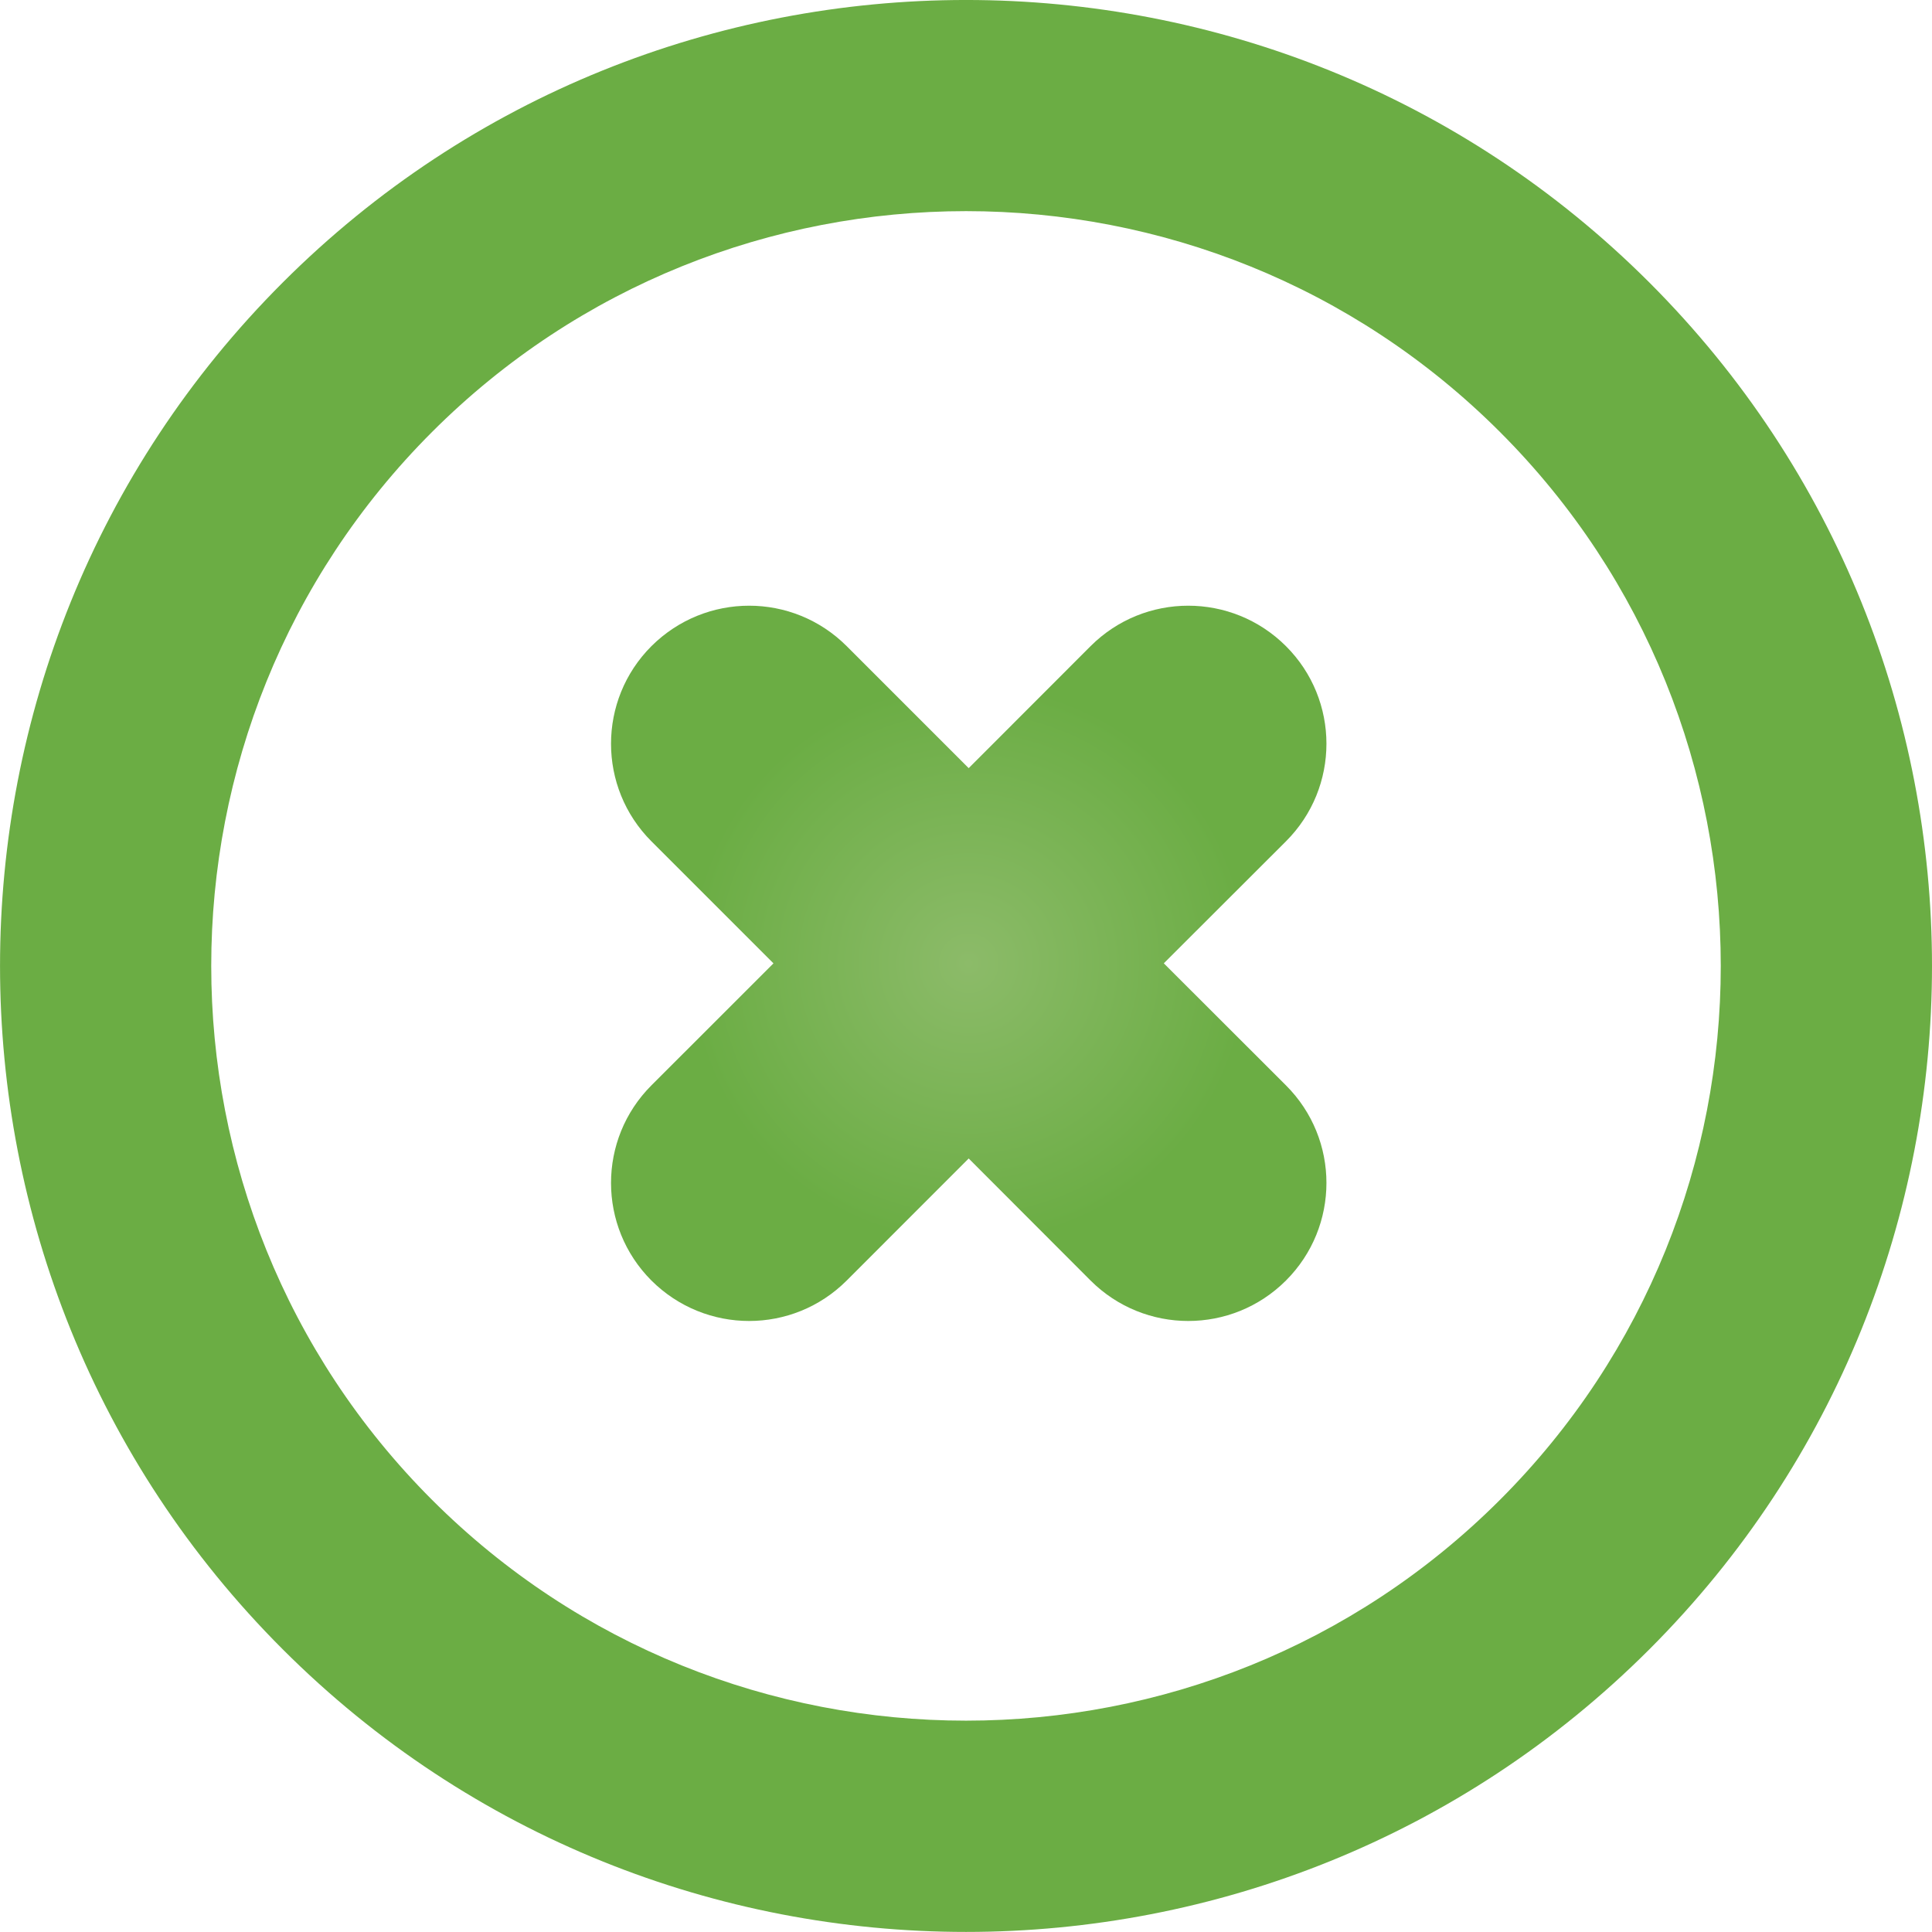 <!-- Generator: Adobe Illustrator 17.0.0, SVG Export Plug-In  -->
<svg version="1.1"
	 xmlns="http://www.w3.org/2000/svg" xmlns:xlink="http://www.w3.org/1999/xlink" xmlns:a="http://ns.adobe.com/AdobeSVGViewerExtensions/3.0/"
	 x="0px" y="0px" width="34.518px" height="34.517px" viewBox="0 0 34.518 34.517" enable-background="new 0 0 34.518 34.517"
	 xml:space="preserve">
<defs>
</defs>
<g>
	<radialGradient id="SVGID_1_" cx="17.307" cy="17.211" r="6.39" gradientUnits="userSpaceOnUse">
		<stop  offset="0" style="stop-color:#8CBB69"/>
		<stop  offset="0.784" style="stop-color:#6BAD44"/>
	</radialGradient>
	<path fill="url(#SVGID_1_)" d="M22.975,11.544c0.965,0.963,0.965,2.525,0,3.488l-2.182,2.179l2.182,2.18
		c0.965,0.963,0.965,2.524,0,3.488c-0.965,0.963-2.525,0.963-3.49,0l-2.178-2.181l-2.18,2.181c-0.963,0.963-2.521,0.963-3.488,0
		c-0.963-0.964-0.963-2.525,0-3.488l2.18-2.179l-2.18-2.18c-0.963-0.963-0.963-2.525,0-3.488c0.967-0.963,2.525-0.963,3.488,0
		l2.18,2.18l2.178-2.18C20.449,10.581,22.01,10.581,22.975,11.544z"/>
	<radialGradient id="SVGID_2_" cx="17.259" cy="17.258" r="17.259" gradientUnits="userSpaceOnUse">
		<stop  offset="0" style="stop-color:#8CBB69"/>
		<stop  offset="0.784" style="stop-color:#6BAD44"/>
	</radialGradient>
	<path fill="url(#SVGID_2_)" d="M5.051,29.467c-6.734-6.732-6.734-17.688,0-24.419c6.732-6.731,17.685-6.731,24.418,0
		c6.732,6.731,6.732,17.687,0,24.419C22.736,36.2,11.783,36.2,5.051,29.467 M26.799,7.718c-5.26-5.261-13.818-5.261-19.08,0
		c-5.26,5.26-5.26,13.819,0,19.079c5.262,5.26,13.82,5.26,19.08,0C32.059,21.538,32.059,12.978,26.799,7.718"/>
</g>
</svg>